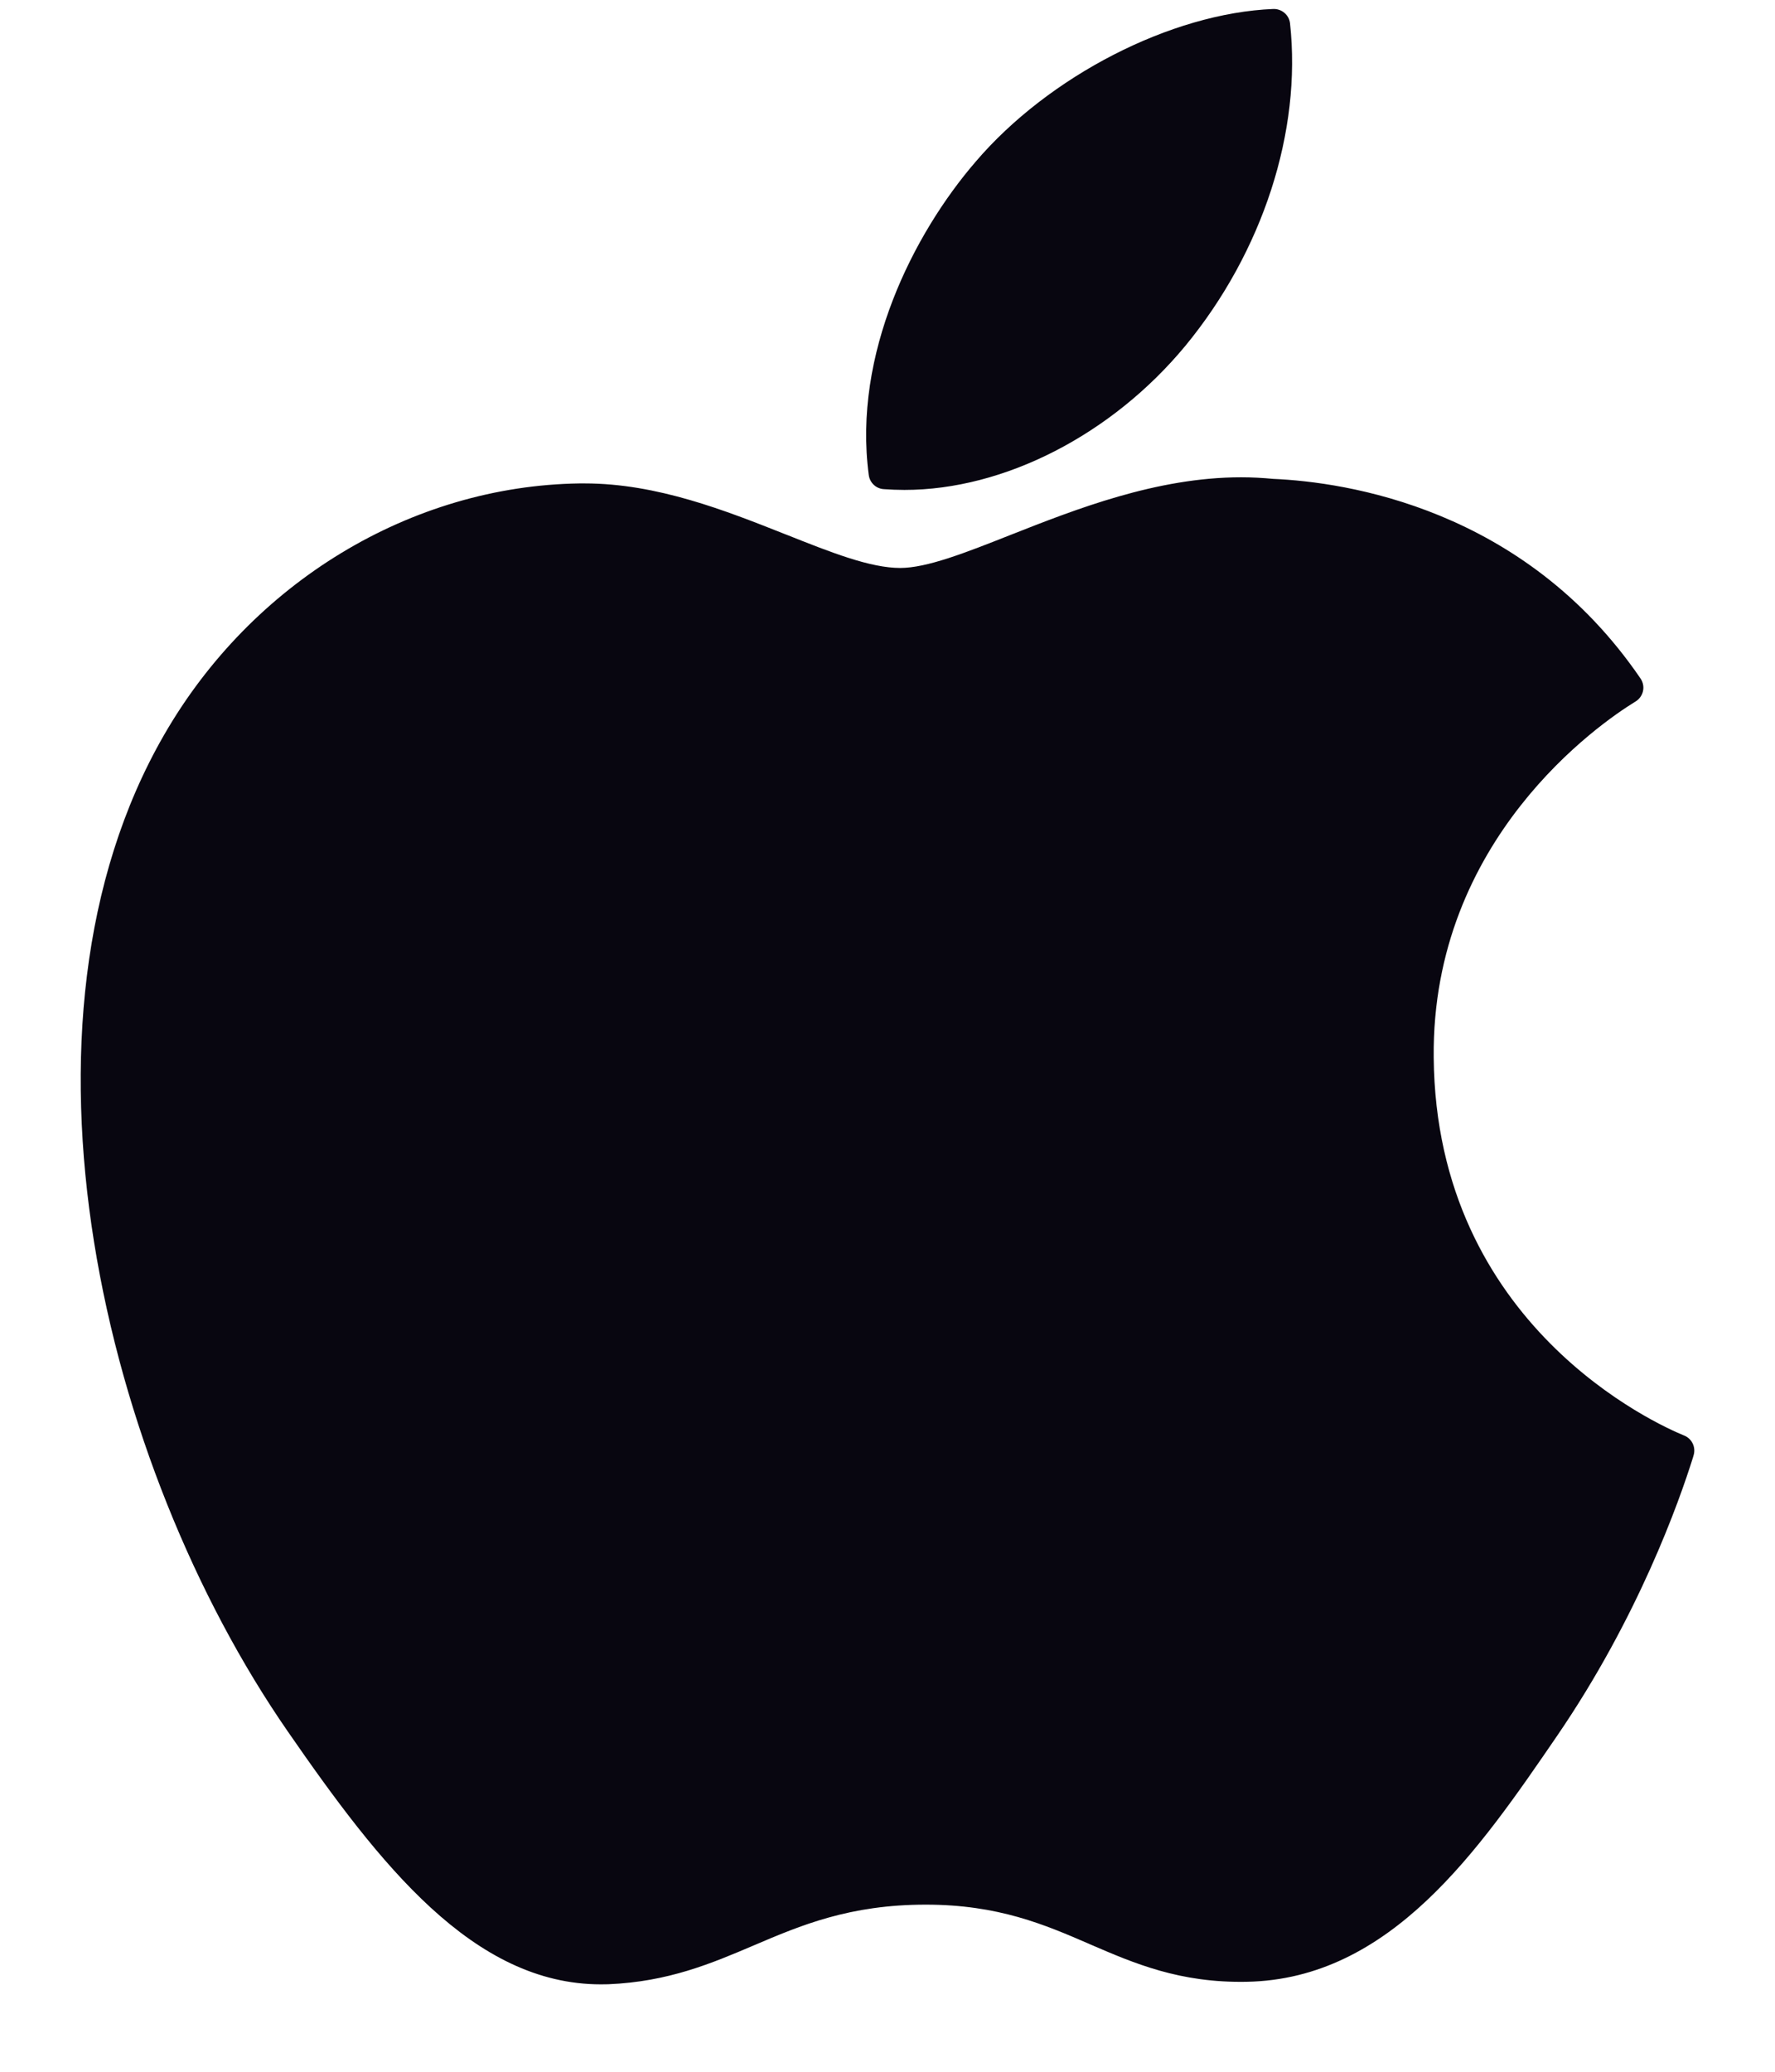 <svg width="18" height="21" viewBox="0 0 18 21" fill="none" xmlns="http://www.w3.org/2000/svg">
<path fill-rule="evenodd" clip-rule="evenodd" d="M9.894 1.639C10.636 0.77 11.877 0.133 12.912 0.091C12.997 0.088 13.073 0.151 13.082 0.237C13.202 1.331 12.805 2.553 12.021 3.505C11.275 4.406 10.184 4.966 9.172 4.966C9.101 4.966 9.03 4.963 8.96 4.958C8.882 4.952 8.82 4.892 8.81 4.815C8.647 3.588 9.263 2.37 9.894 1.639ZM2.918 17.55C1.046 14.847 -0.03 10.389 1.663 7.451C2.553 5.903 4.168 4.925 5.877 4.9C5.894 4.9 5.911 4.9 5.928 4.9C6.663 4.9 7.358 5.175 7.97 5.418L7.971 5.418C8.428 5.6 8.824 5.757 9.129 5.757C9.4 5.757 9.793 5.602 10.248 5.422C10.908 5.162 11.729 4.838 12.586 4.838C12.696 4.838 12.806 4.844 12.911 4.854C13.641 4.886 15.454 5.146 16.636 6.877C16.661 6.914 16.671 6.959 16.662 7.002C16.653 7.046 16.627 7.084 16.59 7.108L16.574 7.118C16.23 7.33 14.517 8.503 14.539 10.718C14.562 13.444 16.817 14.444 17.074 14.549L17.086 14.554C17.162 14.589 17.2 14.676 17.173 14.756L17.168 14.774C17.028 15.221 16.614 16.392 15.789 17.597L15.789 17.597C14.998 18.752 14.102 20.061 12.643 20.088C11.963 20.101 11.501 19.901 11.054 19.708L11.05 19.706L11.05 19.706C10.595 19.509 10.125 19.306 9.388 19.306C8.614 19.306 8.12 19.516 7.642 19.72L7.642 19.72C7.217 19.901 6.777 20.088 6.168 20.113C6.143 20.114 6.119 20.114 6.094 20.114C4.798 20.114 3.852 18.901 2.918 17.55Z" fill="#080610"/>
</svg>
